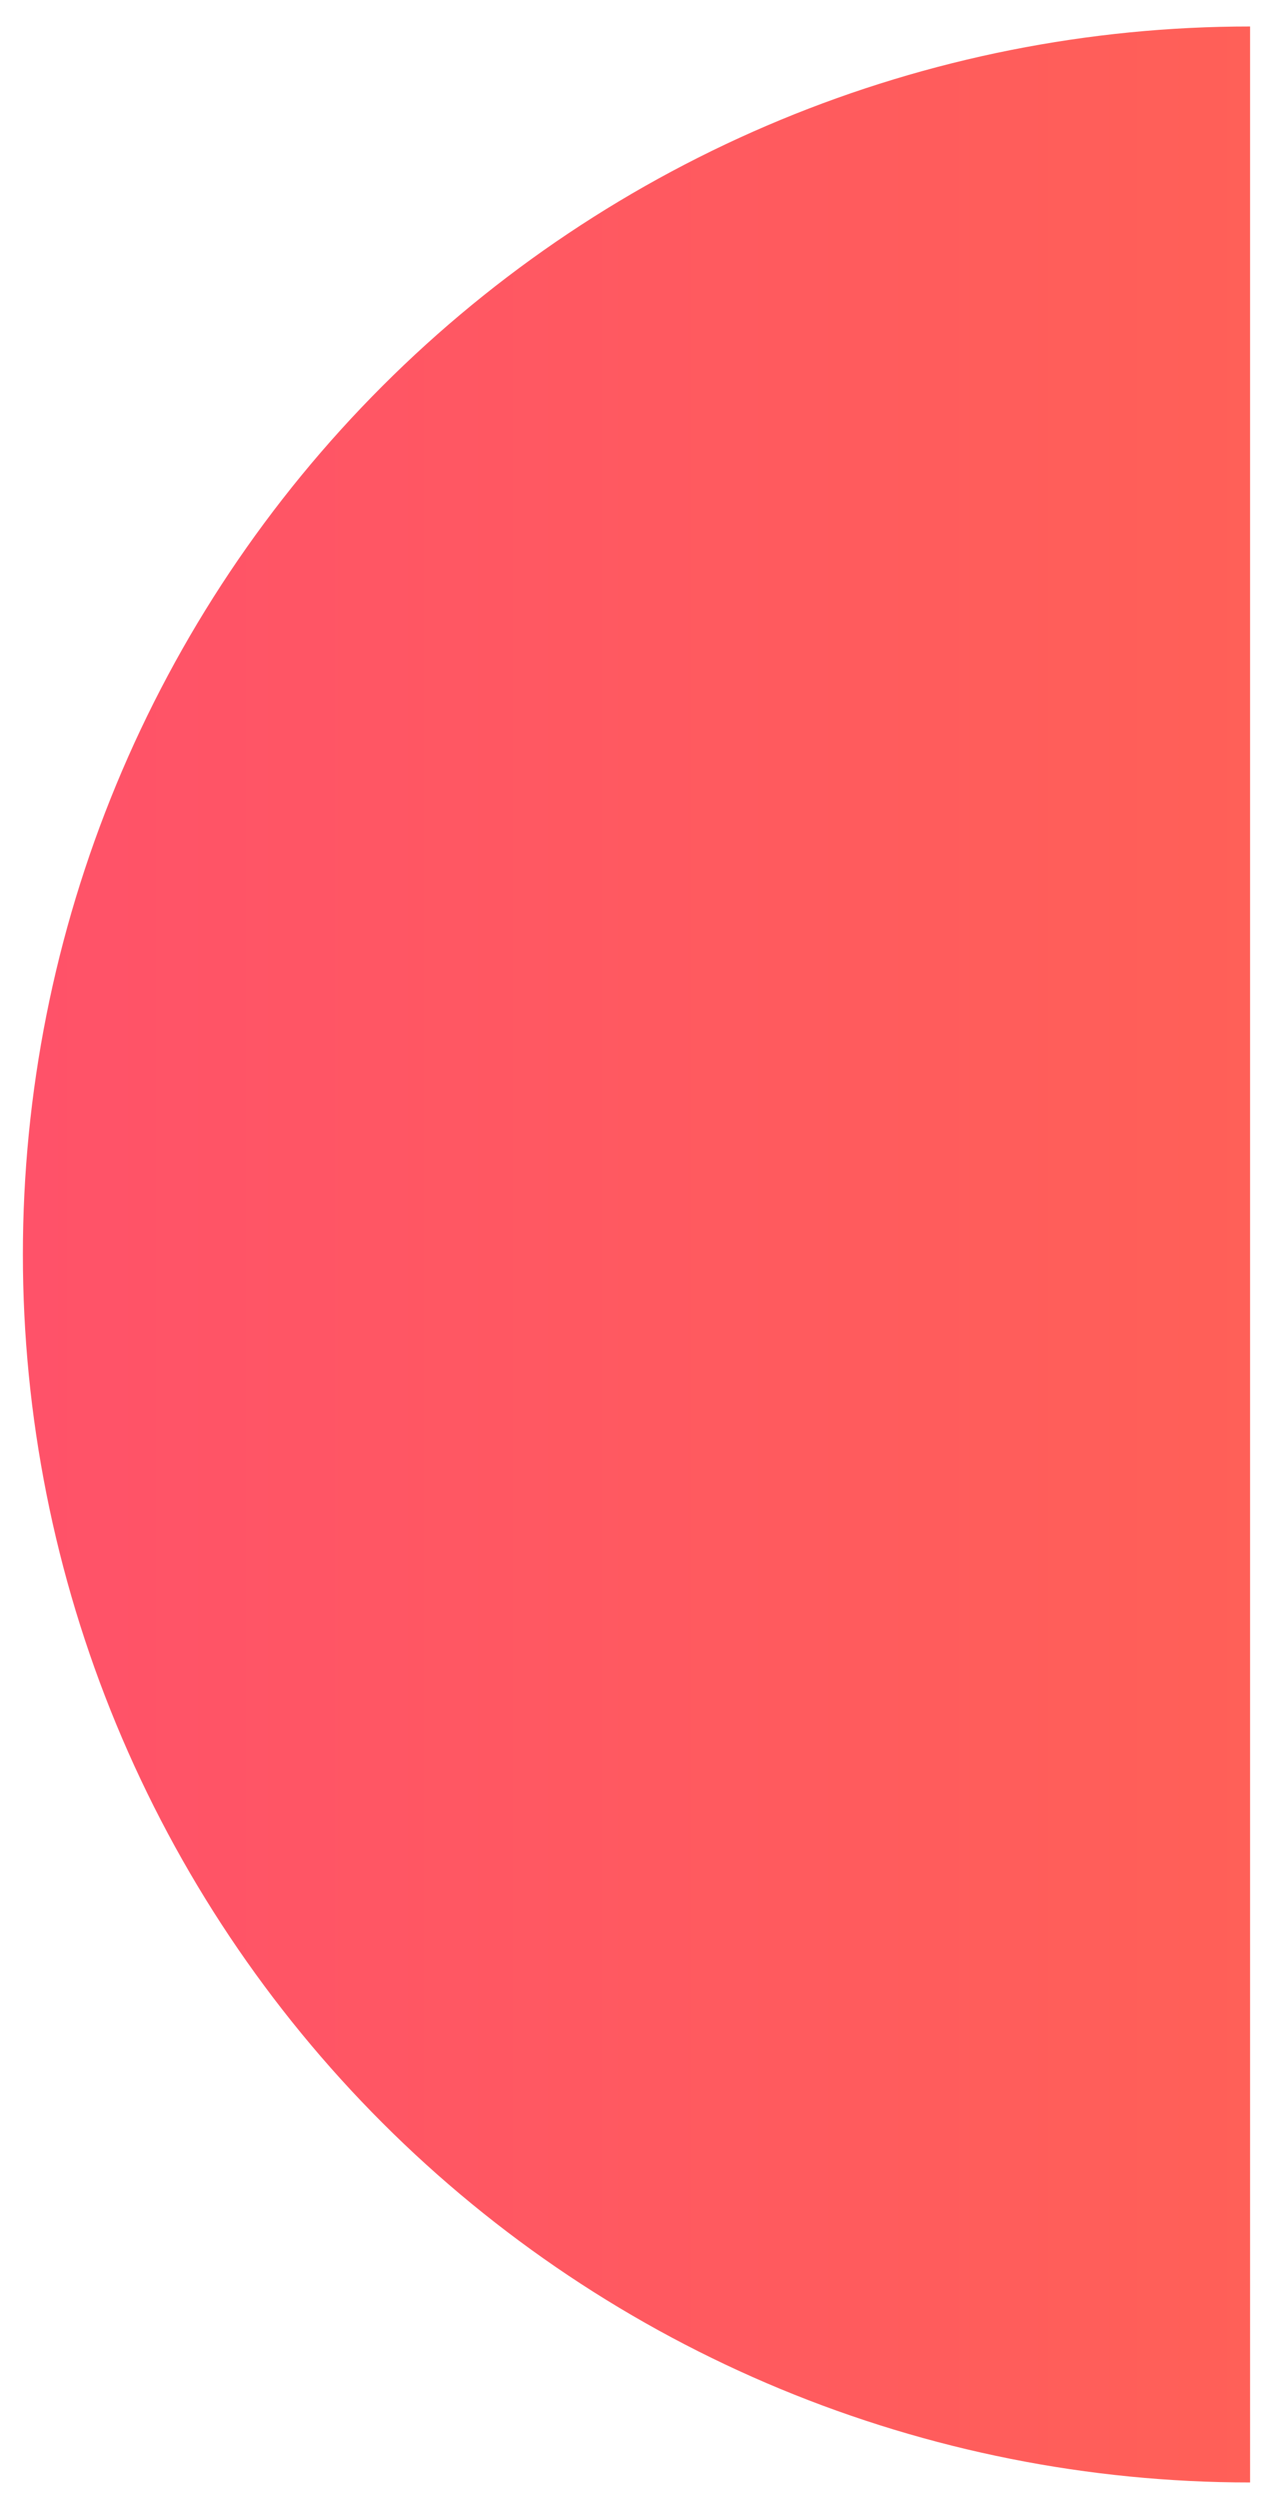<svg width="39" height="76" viewBox="0 0 39 76" fill="none" xmlns="http://www.w3.org/2000/svg">
<path d="M38.029 75.47C33.126 75.47 28.272 74.504 23.742 72.628C19.213 70.752 15.098 68.002 11.631 64.535C8.164 61.069 5.414 56.953 3.538 52.424C1.662 47.894 0.696 43.04 0.696 38.137C0.696 33.235 1.662 28.38 3.538 23.851C5.414 19.321 8.164 15.206 11.631 11.739C15.098 8.272 19.213 5.523 23.742 3.646C28.272 1.77 33.126 0.805 38.029 0.805L38.029 38.137L38.029 75.47Z" fill="url(#paint0_linear_8001_3635)"/>
<defs>
<linearGradient id="paint0_linear_8001_3635" x1="75.361" y1="38.137" x2="0.696" y2="38.137" gradientUnits="userSpaceOnUse">
<stop offset="0.201" stop-color="#FF684D"/>
<stop offset="1" stop-color="#FF5269"/>
</linearGradient>
</defs>
</svg>
